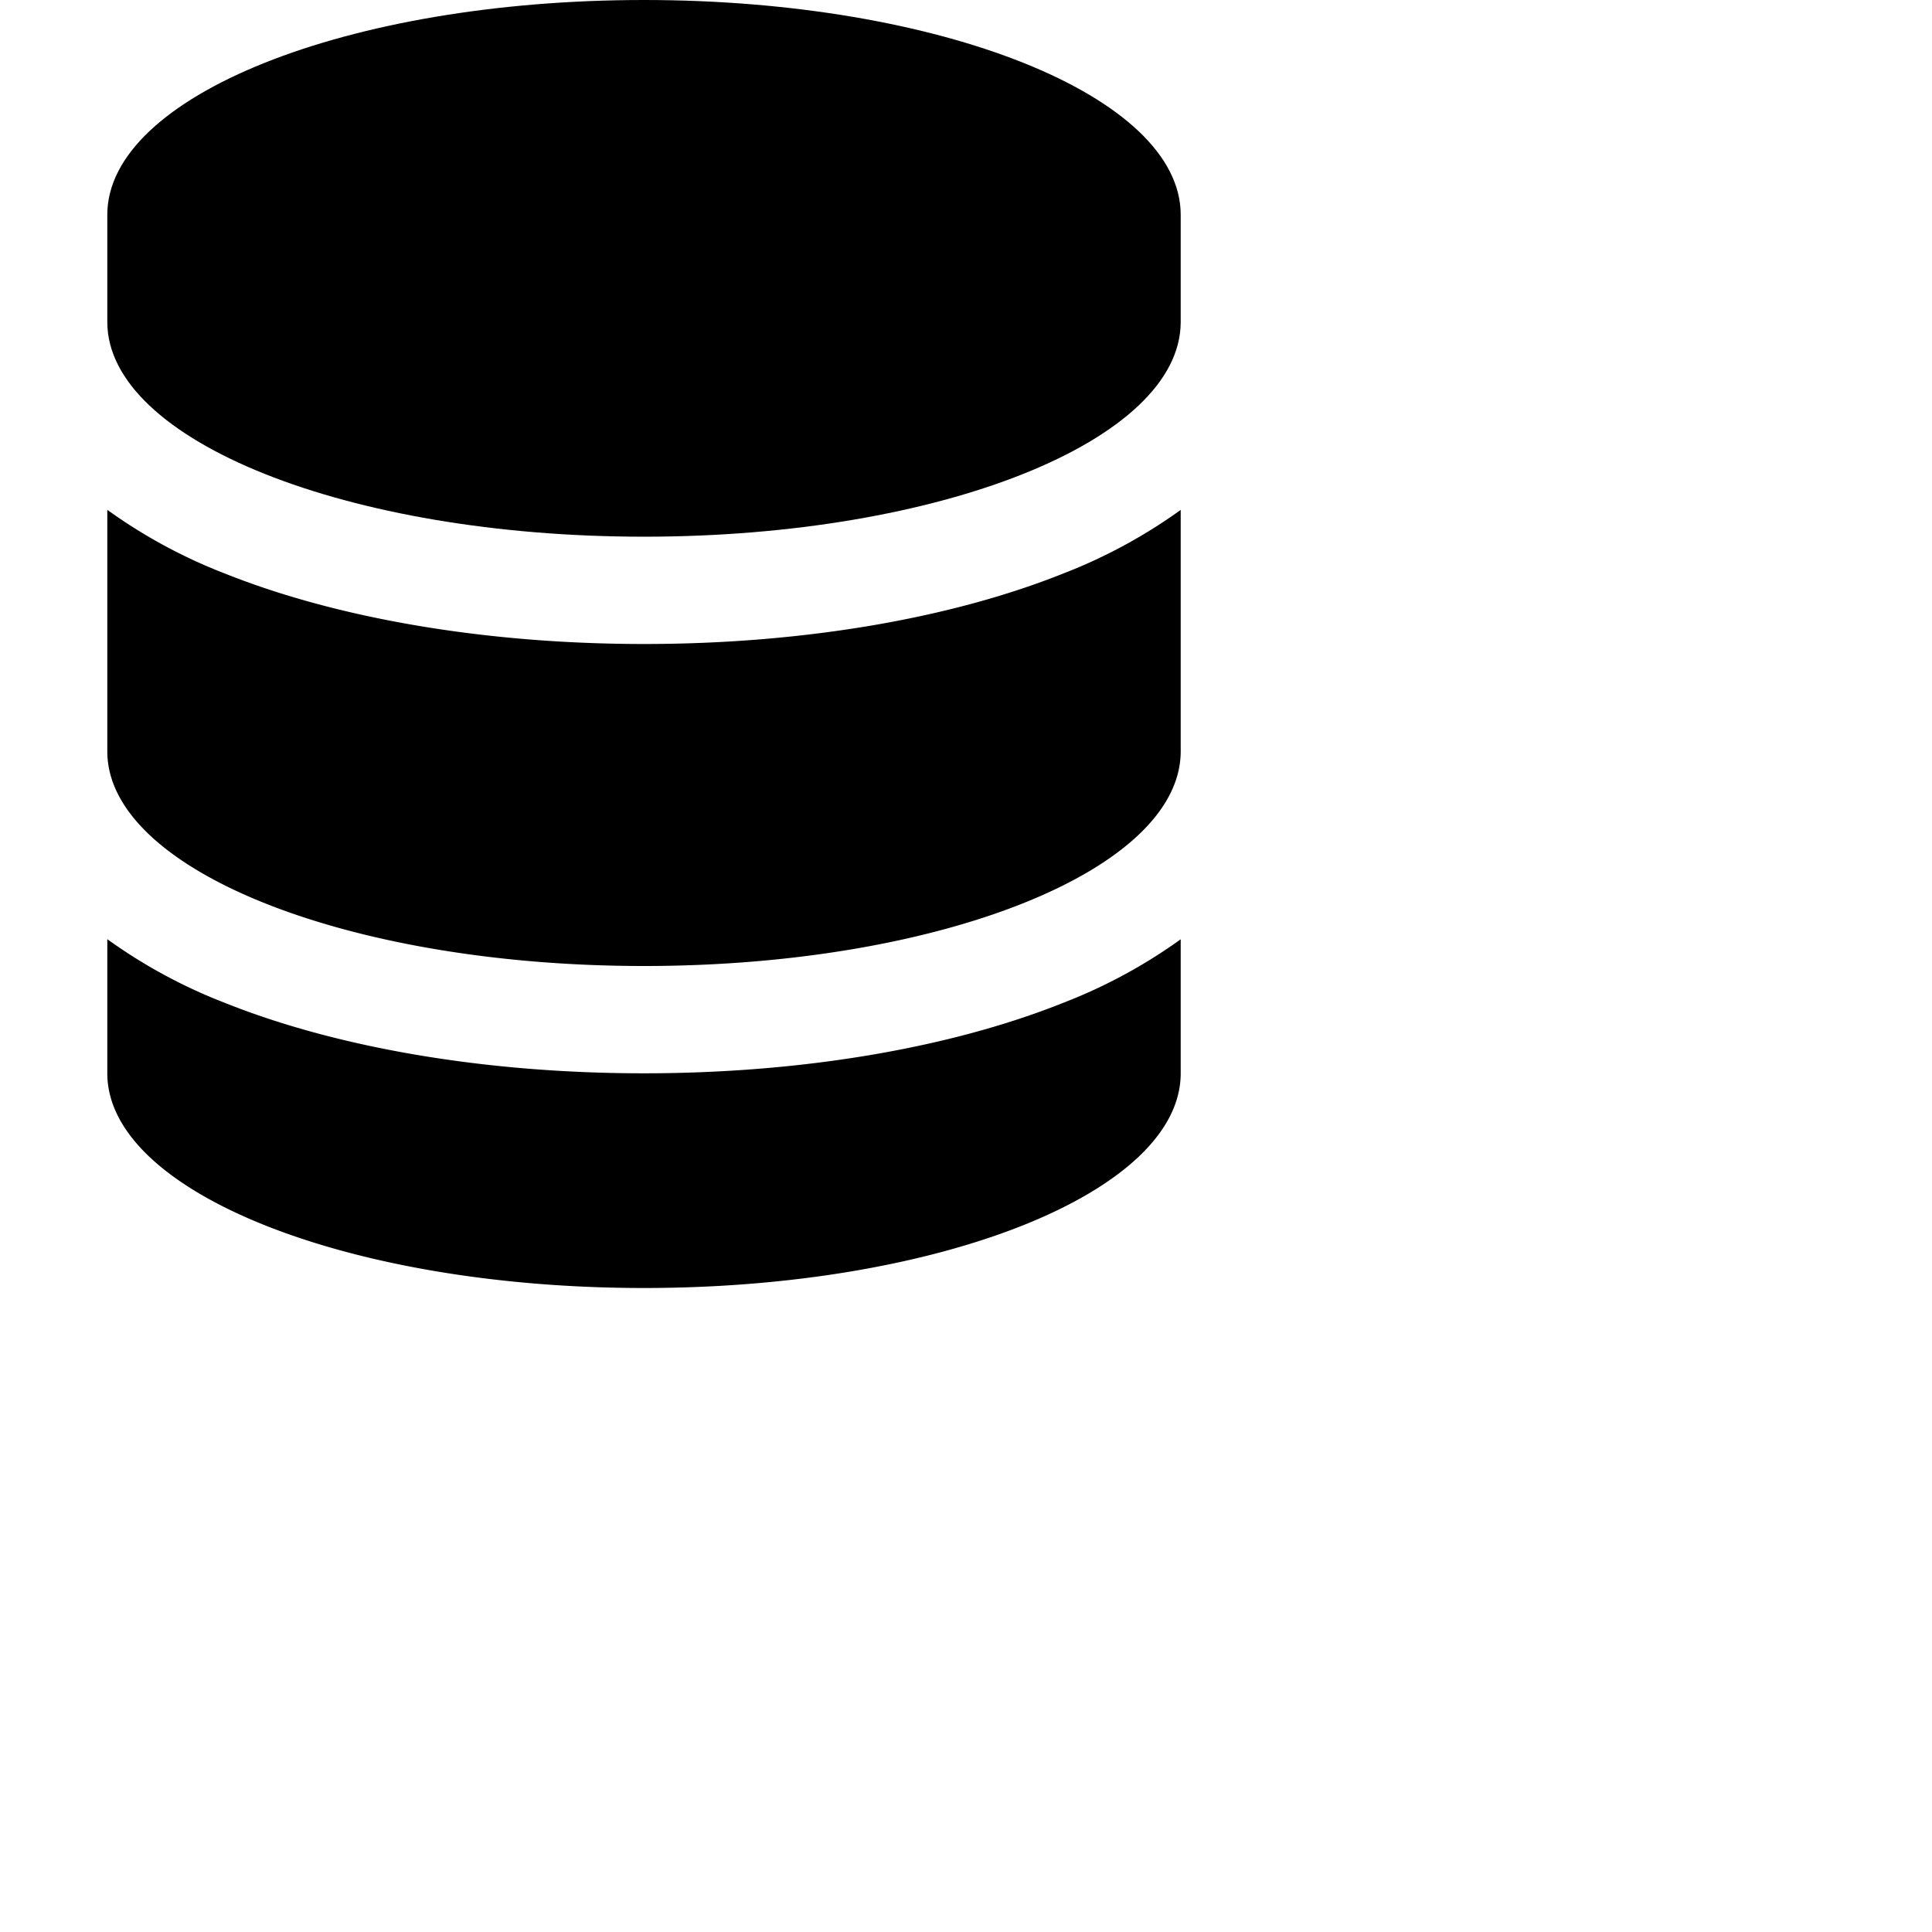 <svg xmlns="http://www.w3.org/2000/svg" fill="currentColor" class="bi bi-server" viewBox="0 0 24 24">
  <path d="M1.333 2.667C1.333 1.194 4.318 0 8 0s6.667 1.194 6.667 2.667V4c0 1.473-2.985 2.667-6.667 2.667S1.333 5.473 1.333 4z"/>
  <path d="M1.333 6.334v3C1.333 10.805 4.318 12 8 12s6.667-1.194 6.667-2.667V6.334a6.5 6.5 0 0 1-1.458.79C11.81 7.684 9.967 8 8 8s-3.809-.317-5.208-.876a6.5 6.5 0 0 1-1.458-.79z"/>
  <path d="M14.667 11.668a6.5 6.5 0 0 1-1.458.789c-1.4.56-3.242.876-5.21.876-1.966 0-3.809-.316-5.208-.876a6.5 6.5 0 0 1-1.458-.79v1.666C1.333 14.806 4.318 16 8 16s6.667-1.194 6.667-2.667z"/>
</svg>